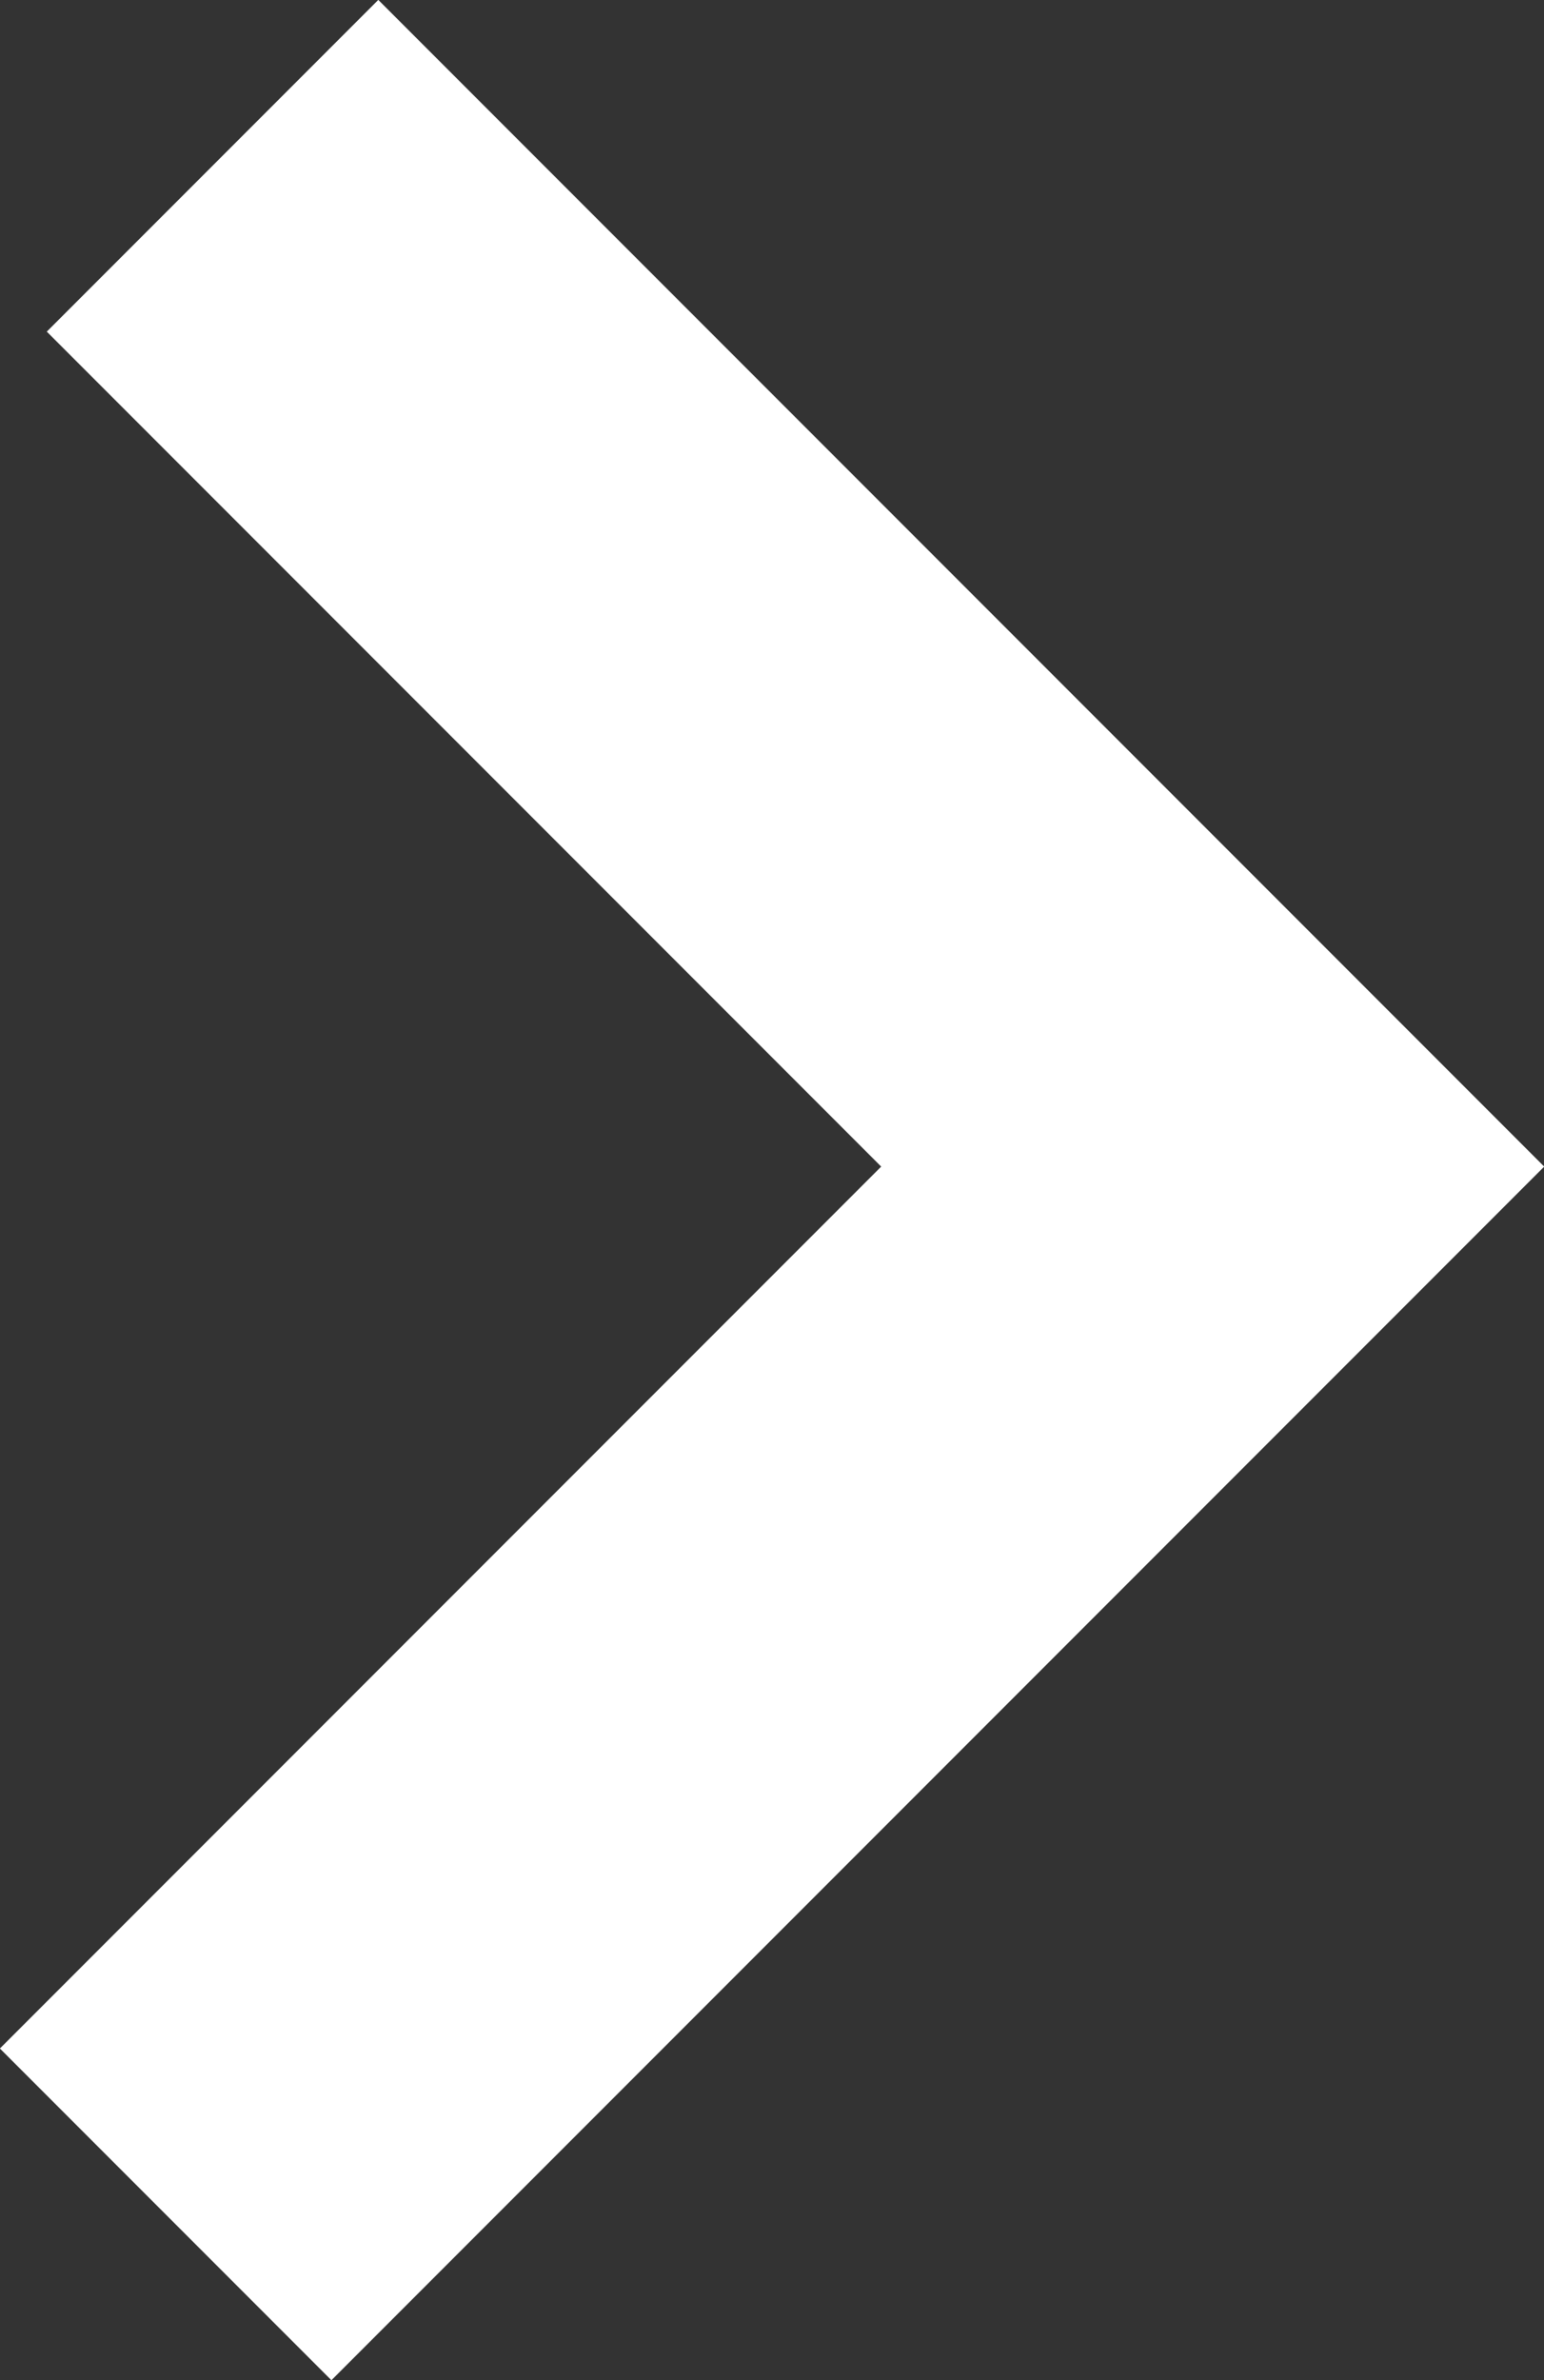 <svg id="Layer_1" data-name="Layer 1" xmlns="http://www.w3.org/2000/svg" viewBox="0 0 9.88 15.22"><rect x="0" y="0" width="9.88" height="15.22" fill="#333333" stroke="none"/><defs><style>.cls-1{fill:none;stroke:#fff;stroke-miterlimit:10;stroke-width:3px;}</style></defs><title>White Chevons</title><g id="_grupa_" data-name="&lt;grupa&gt;"><polyline id="_ścieżka_" data-name="&lt;ścieżka&gt;" class="cls-1" points="1.36 1.06 7.76 7.46 1.06 14.16"/></g></svg>